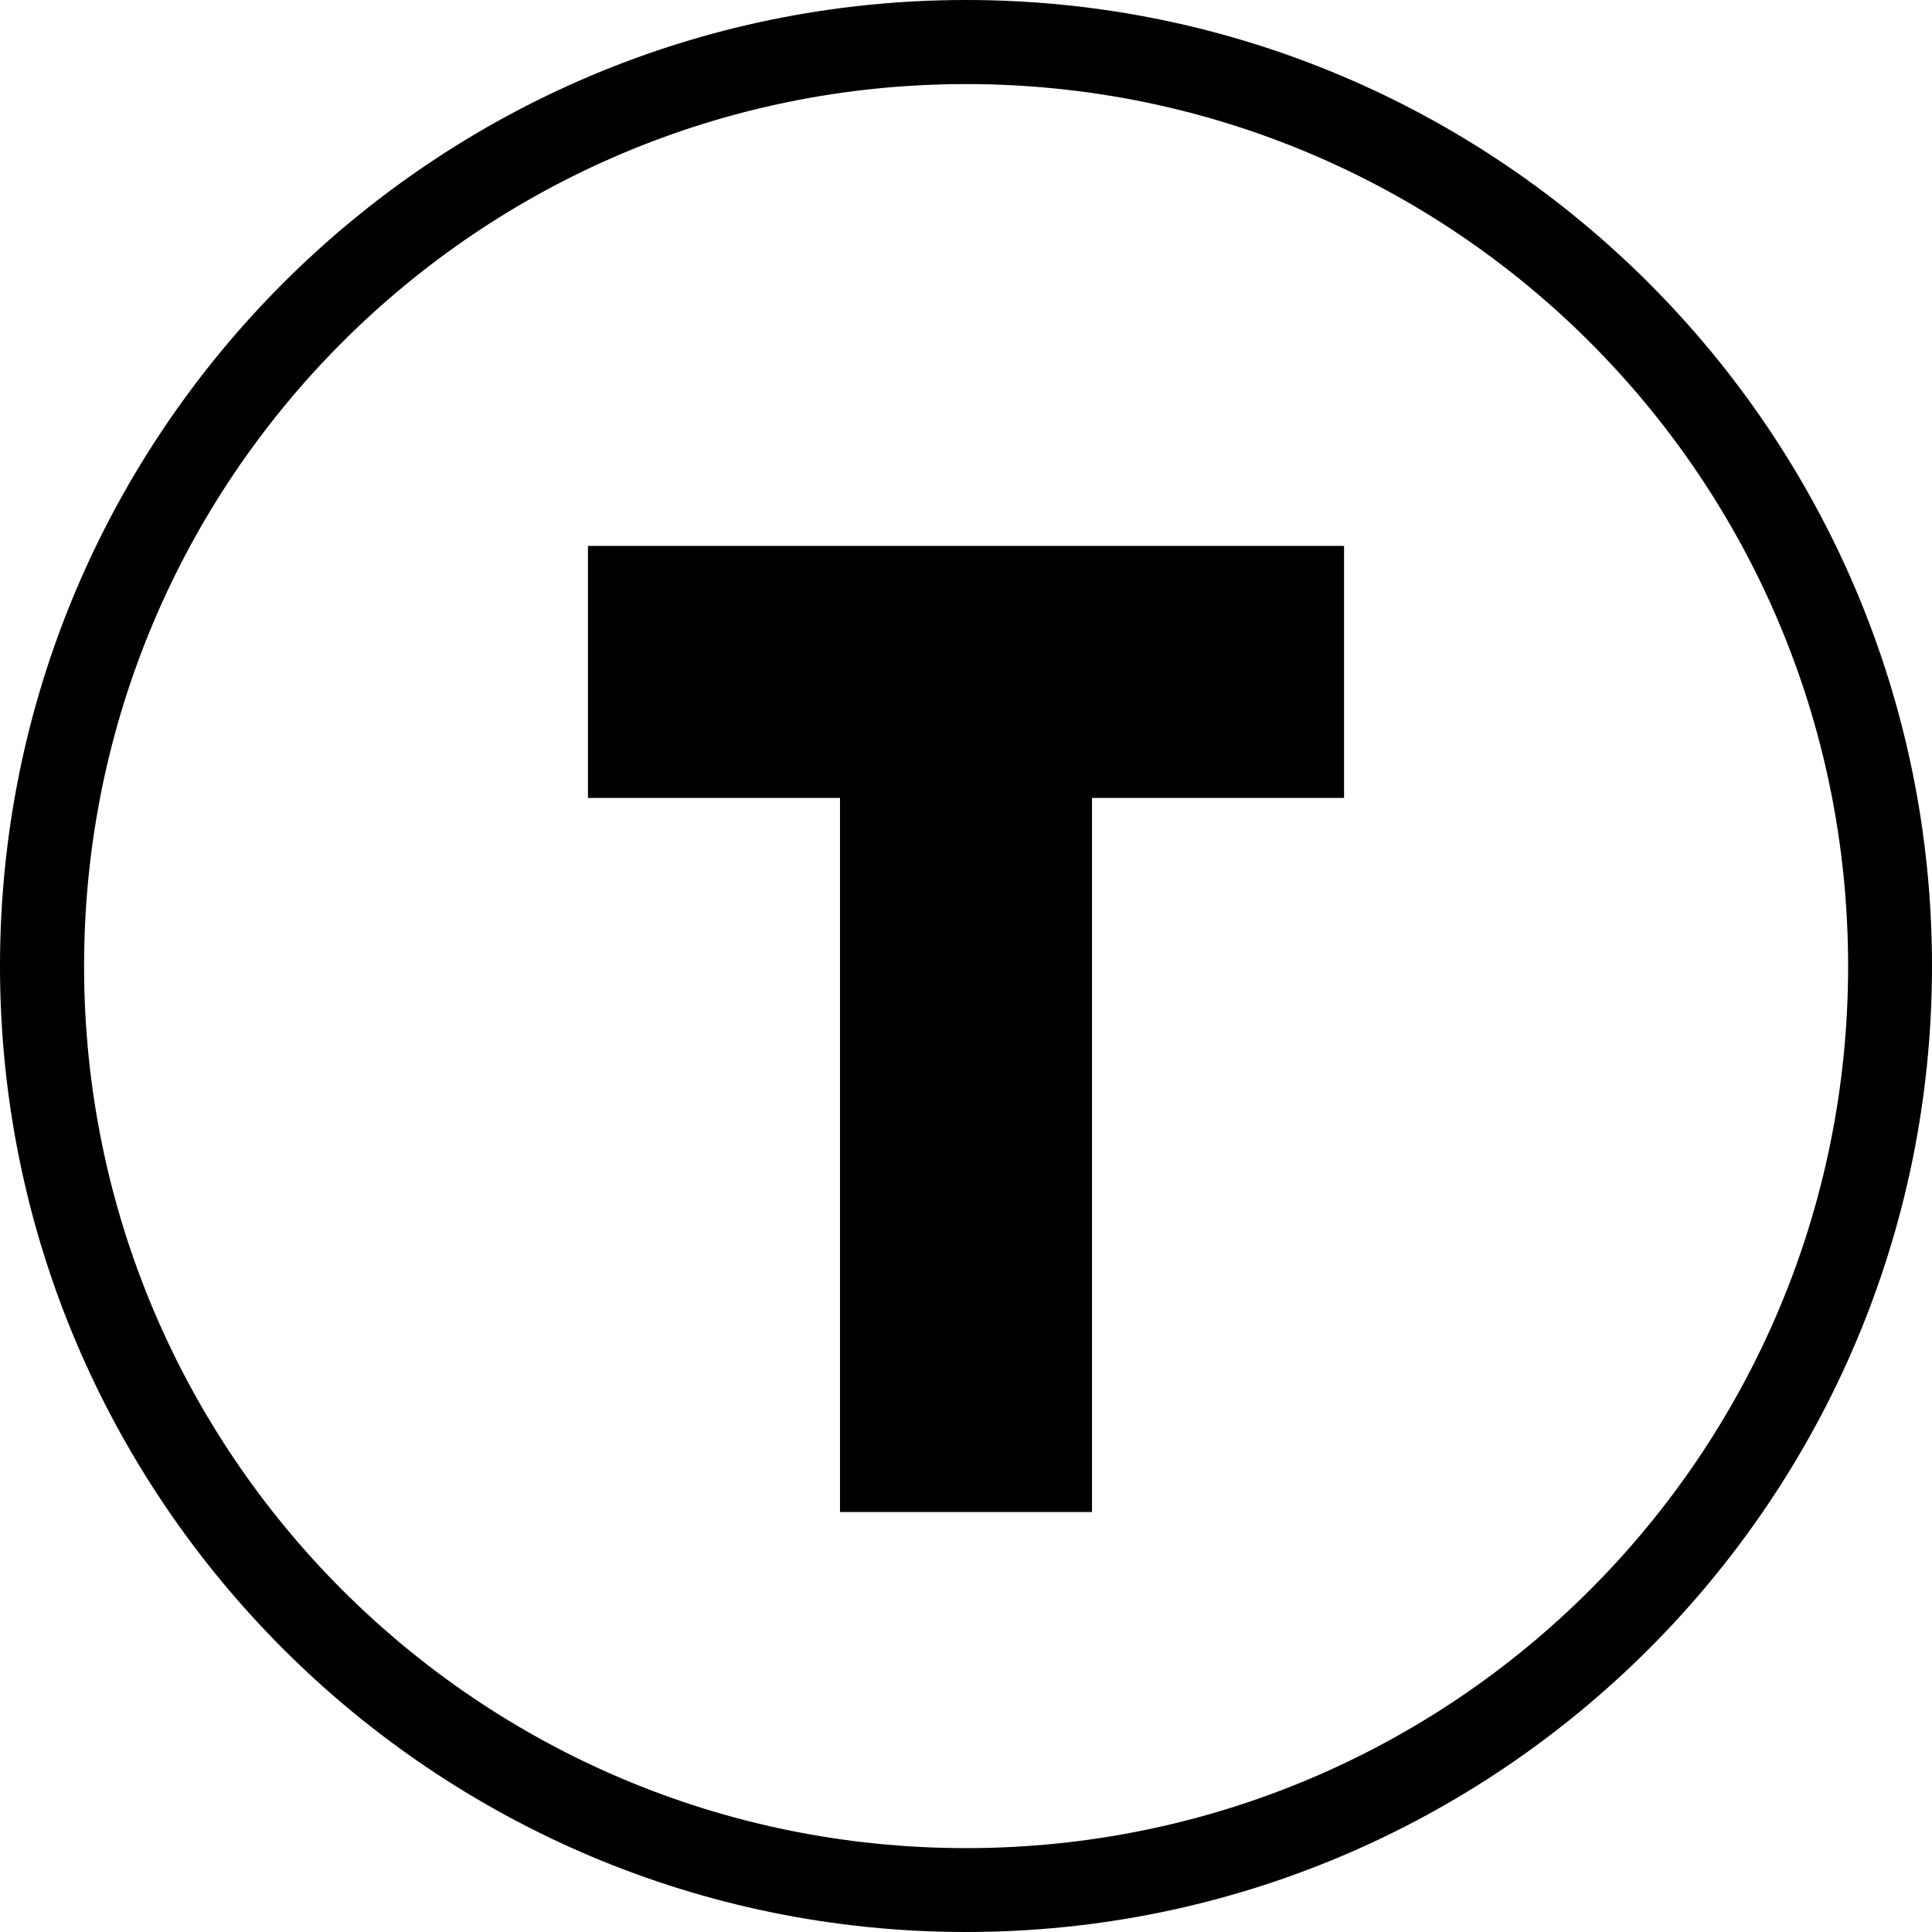 <?xml version="1.0" encoding="UTF-8" standalone="no"?>
<svg
   viewBox="0 0 9.375 9.375"
   width="24"
   height="24"
   version="1.1"
   id="svg736"
   xmlns="http://www.w3.org/2000/svg">
  <defs
     id="defs740" />
  <path
     d="M 4.688,0 C 2.101,0 0,2.101 0,4.688 0,7.274 2.101,9.375 4.688,9.375 7.274,9.375 9.375,7.274 9.375,4.688 9.375,2.101 7.274,0 4.688,0 Z m 0,0.408 c 2.366,0 4.28,1.914 4.28,4.28 0,2.366 -1.914,4.28 -4.28,4.28 -2.366,0 -4.28,-1.914 -4.28,-4.28 0,-2.366 1.914,-4.28 4.28,-4.28 z M 2.853,2.649 V 3.872 H 4.076 V 7.337 H 5.299 V 3.872 H 6.522 V 2.649 Z"
     id="path734"
     style="stroke-width:0.204" />
</svg>
